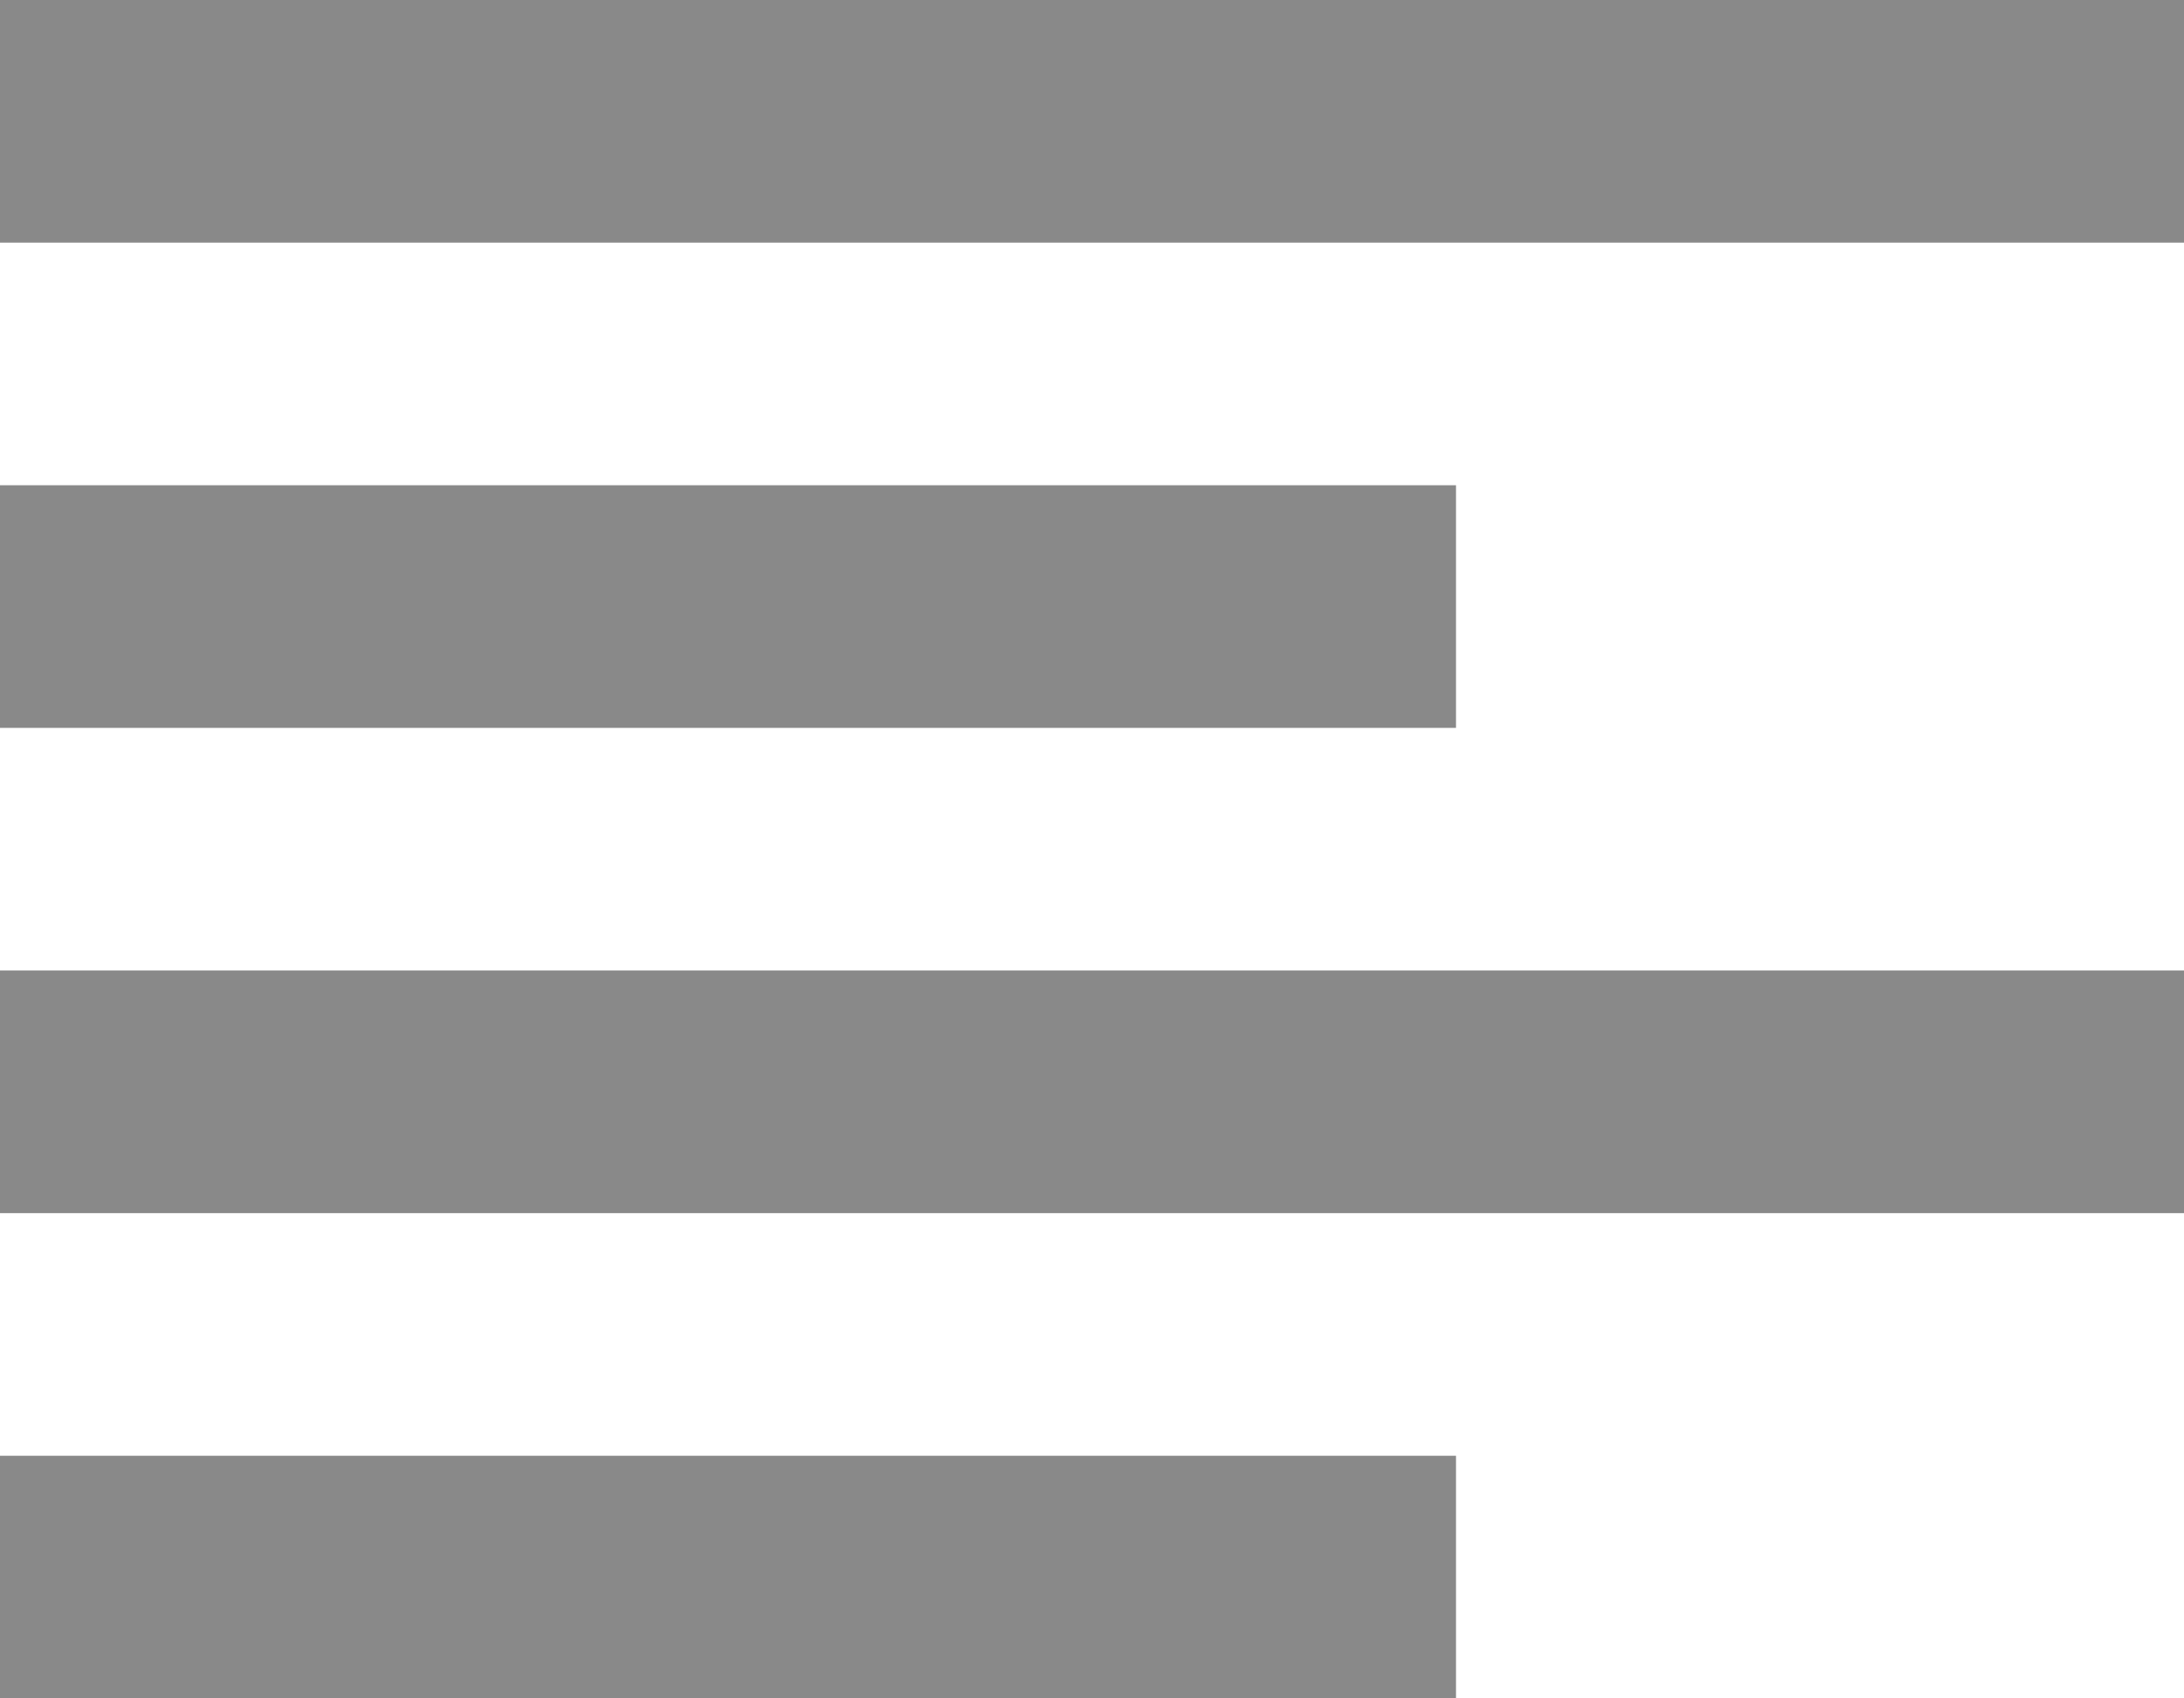 <svg width="18" height="14" viewBox="0 0 18 14" fill="none" xmlns="http://www.w3.org/2000/svg">
<path d="M12 14V12H0V14H12Z" fill="#898989"/>
<path d="M18 10V8H0V10H18Z" fill="#898989"/>
<path d="M12 6V4H-2.38419e-07V6H12Z" fill="#898989"/>
<path d="M18 2V-8.26536e-08H0V2H18Z" fill="#898989"/>
</svg>
